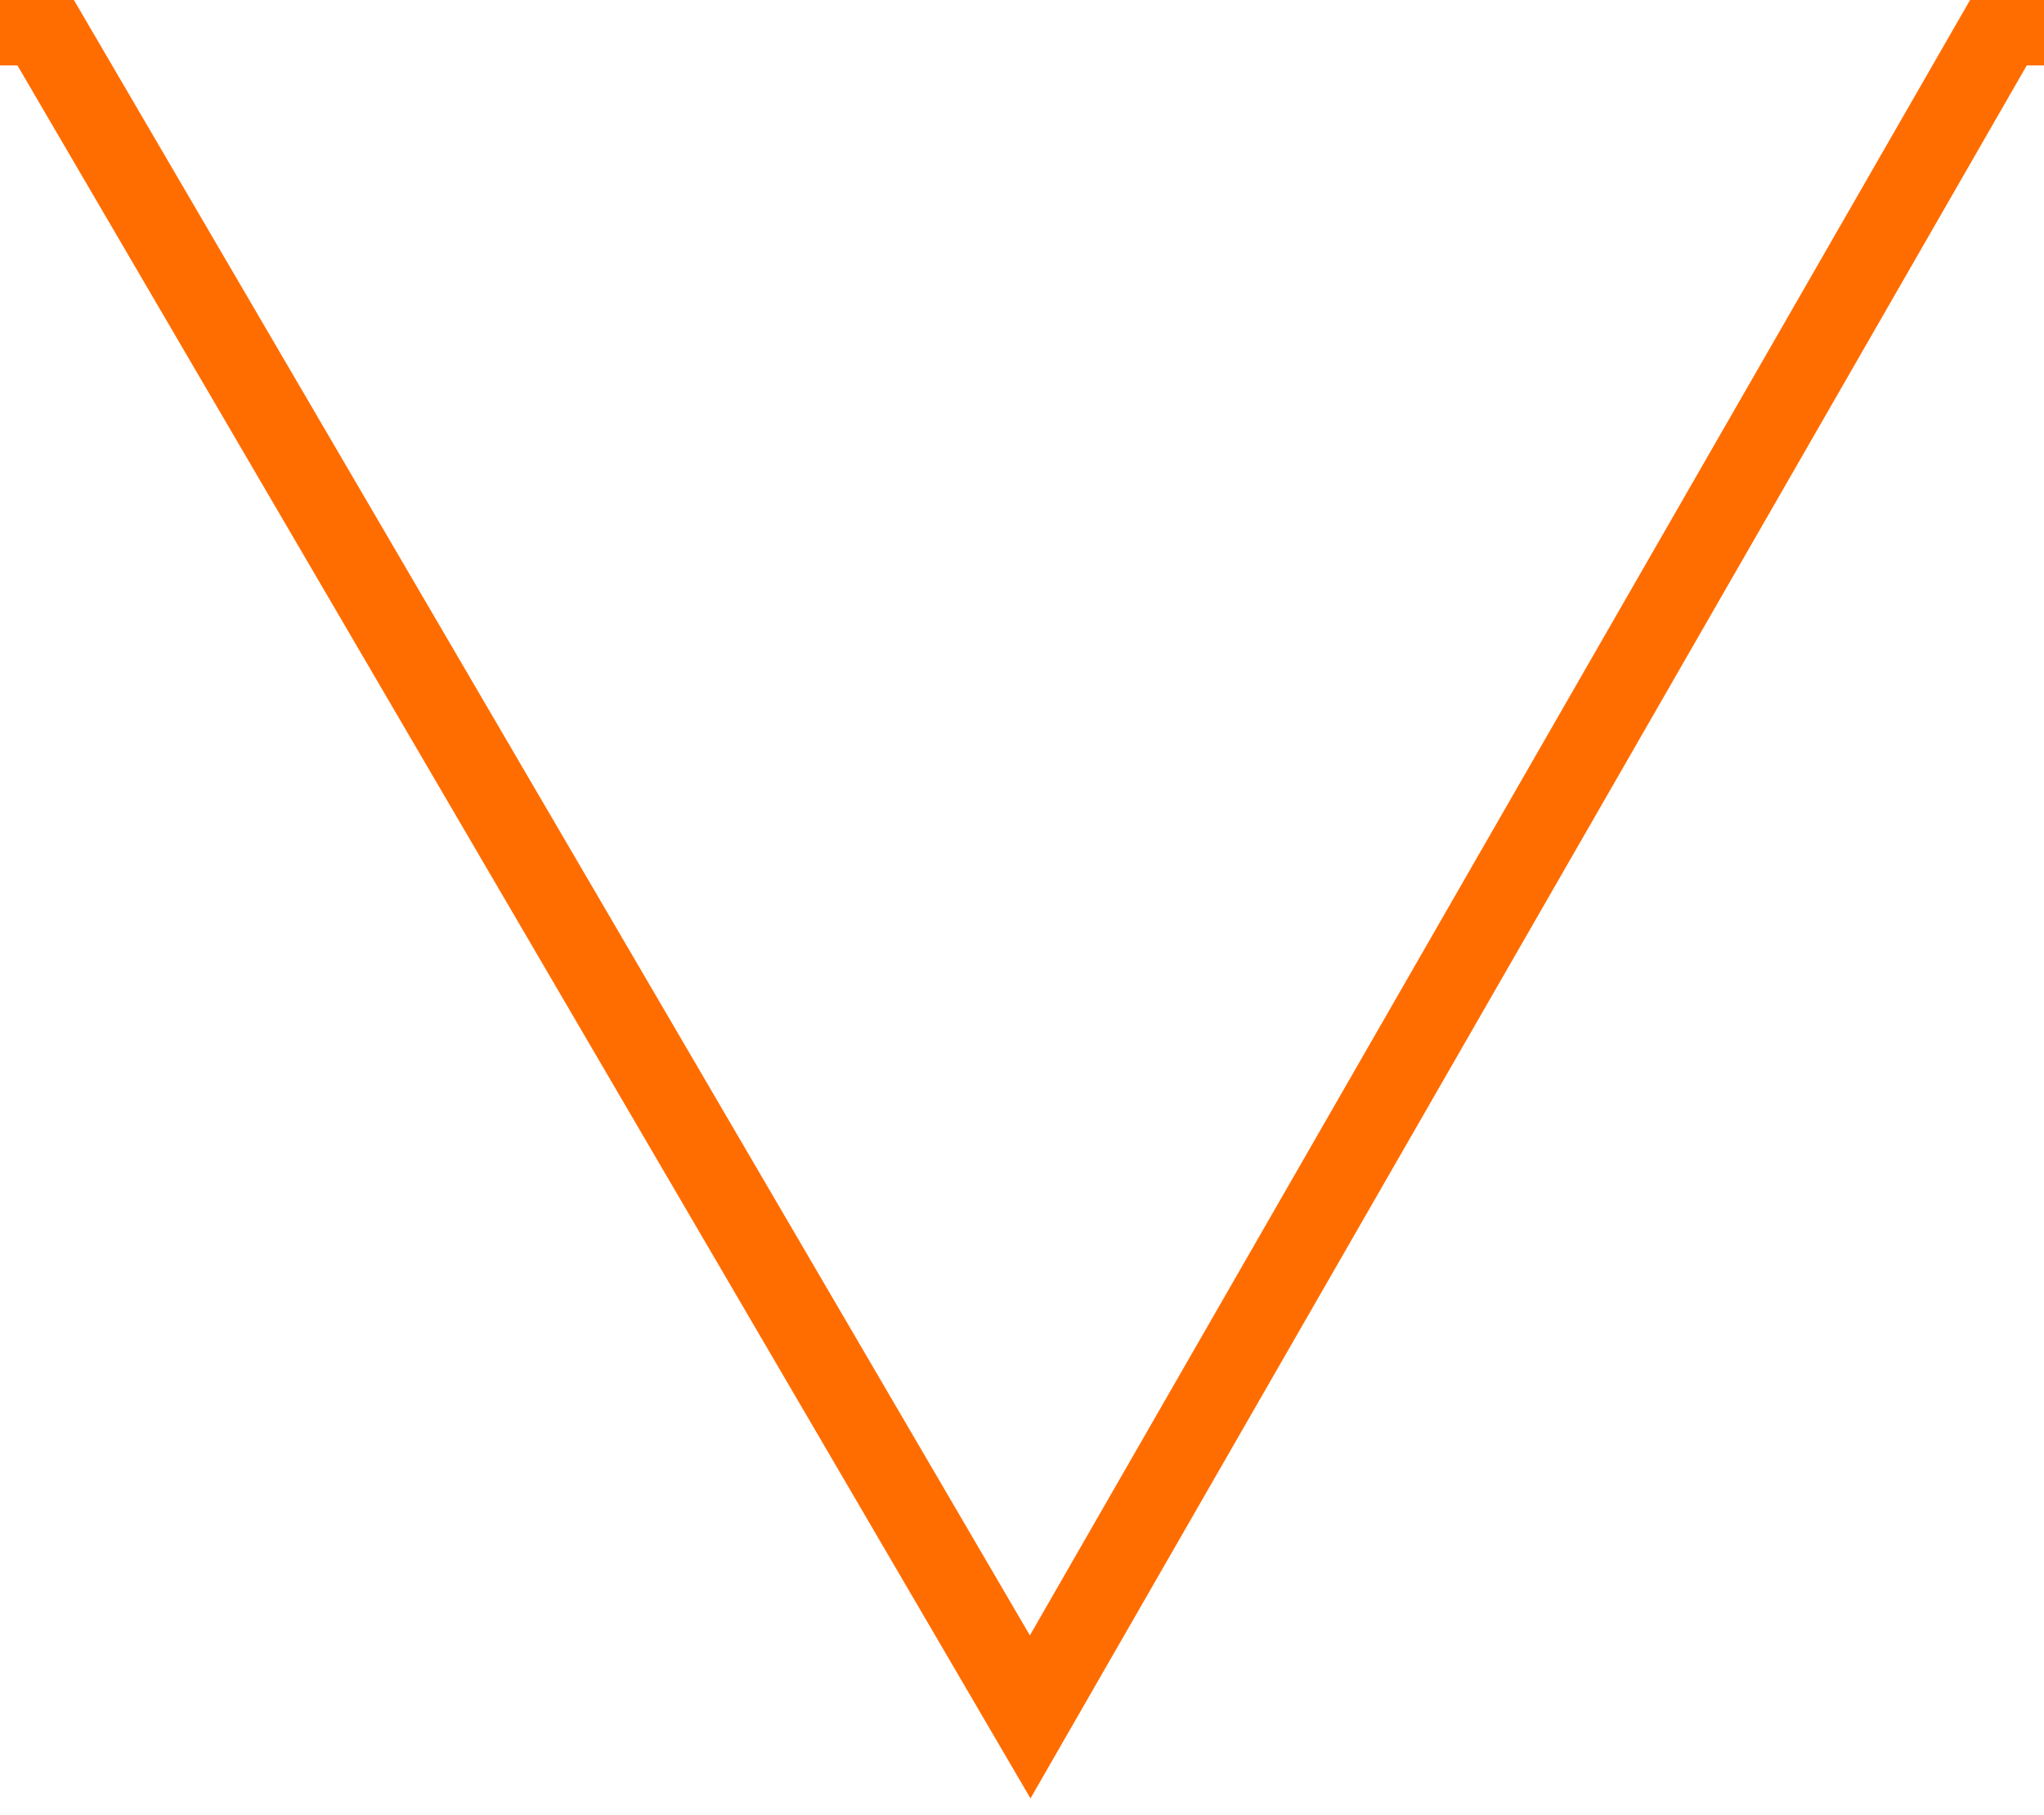 <!-- Generator: Adobe Illustrator 18.1.1, SVG Export Plug-In  -->
<svg version="1.1"
	 xmlns="http://www.w3.org/2000/svg" xmlns:xlink="http://www.w3.org/1999/xlink" xmlns:a="http://ns.adobe.com/AdobeSVGViewerExtensions/3.0/"
	 x="0px" y="0px" width="50px" height="44.4px" viewBox="0 0 50 44.4" enable-background="new 0 0 50 44.4" xml:space="preserve">
<defs>
</defs>
<polyline fill="none" stroke="#FF6D00" stroke-width="2" stroke-miterlimit="10" points="50,0.6 49,0.6 25.2,42 1,0.6 0,0.6 "/>
</svg>
